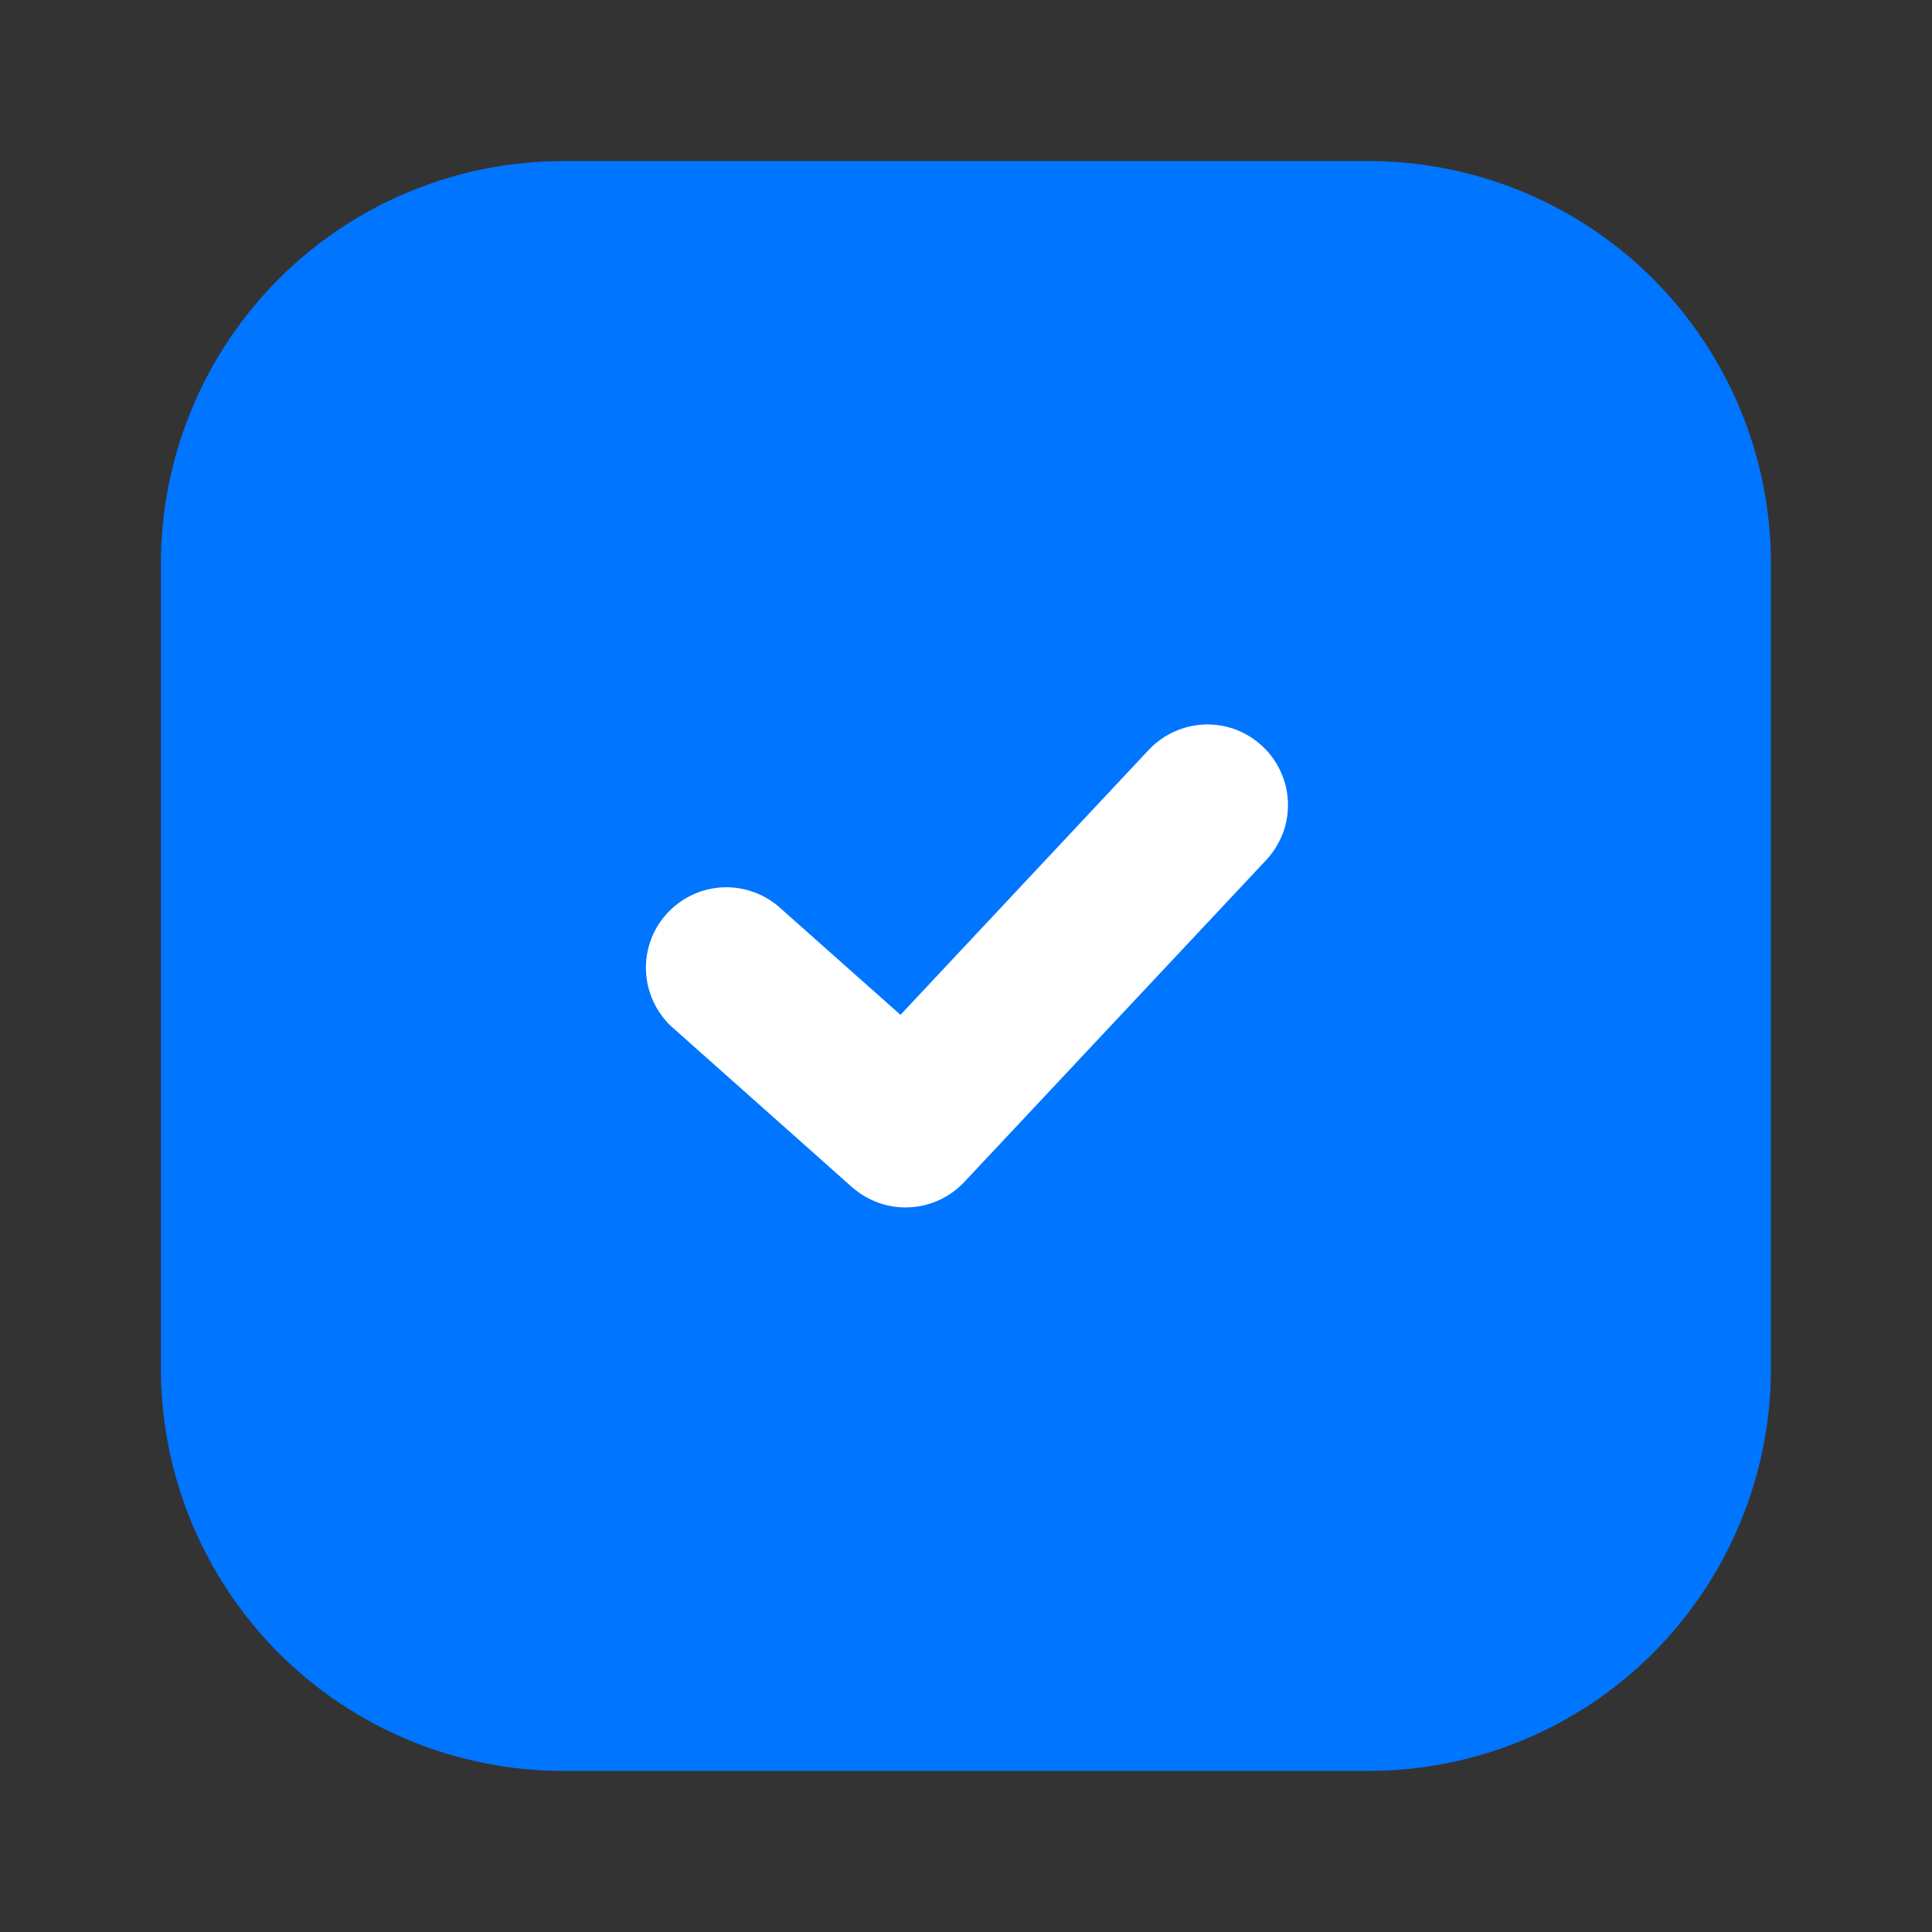 <svg width="11" height="11" viewBox="0 0 11 11" fill="none" xmlns="http://www.w3.org/2000/svg">
<rect x="0" y="0" width="11" height="11" fill="#333333" stroke="none"/>
<rect x="2.75" y="3.208" width="5.5" height="4.583" fill="white"/>
<path fill-rule="evenodd" clip-rule="evenodd" d="M3.208 0.917C2.6 0.917 2.017 1.158 1.587 1.588C1.158 2.018 0.916 2.601 0.916 3.208V7.792C0.916 8.399 1.158 8.982 1.587 9.412C2.017 9.842 2.6 10.083 3.208 10.083H7.791C8.399 10.083 8.982 9.842 9.412 9.412C9.841 8.982 10.083 8.399 10.083 7.792V3.208C10.083 2.601 9.841 2.018 9.412 1.588C8.982 1.158 8.399 0.917 7.791 0.917H3.208ZM7.209 4.897C7.25 4.853 7.282 4.801 7.304 4.745C7.325 4.689 7.335 4.629 7.333 4.568C7.331 4.508 7.317 4.449 7.292 4.394C7.267 4.339 7.232 4.29 7.188 4.249C7.144 4.208 7.092 4.175 7.036 4.154C6.98 4.133 6.92 4.123 6.86 4.125C6.799 4.127 6.74 4.141 6.685 4.166C6.63 4.191 6.581 4.226 6.54 4.27L5.127 5.778L4.429 5.158C4.337 5.082 4.22 5.044 4.101 5.053C3.983 5.062 3.872 5.117 3.793 5.206C3.714 5.294 3.673 5.411 3.678 5.529C3.683 5.648 3.734 5.76 3.82 5.842L4.851 6.759C4.941 6.838 5.057 6.88 5.176 6.874C5.296 6.869 5.408 6.817 5.49 6.73L7.209 4.897H7.209Z" fill="#0075FF"/>
</svg>
